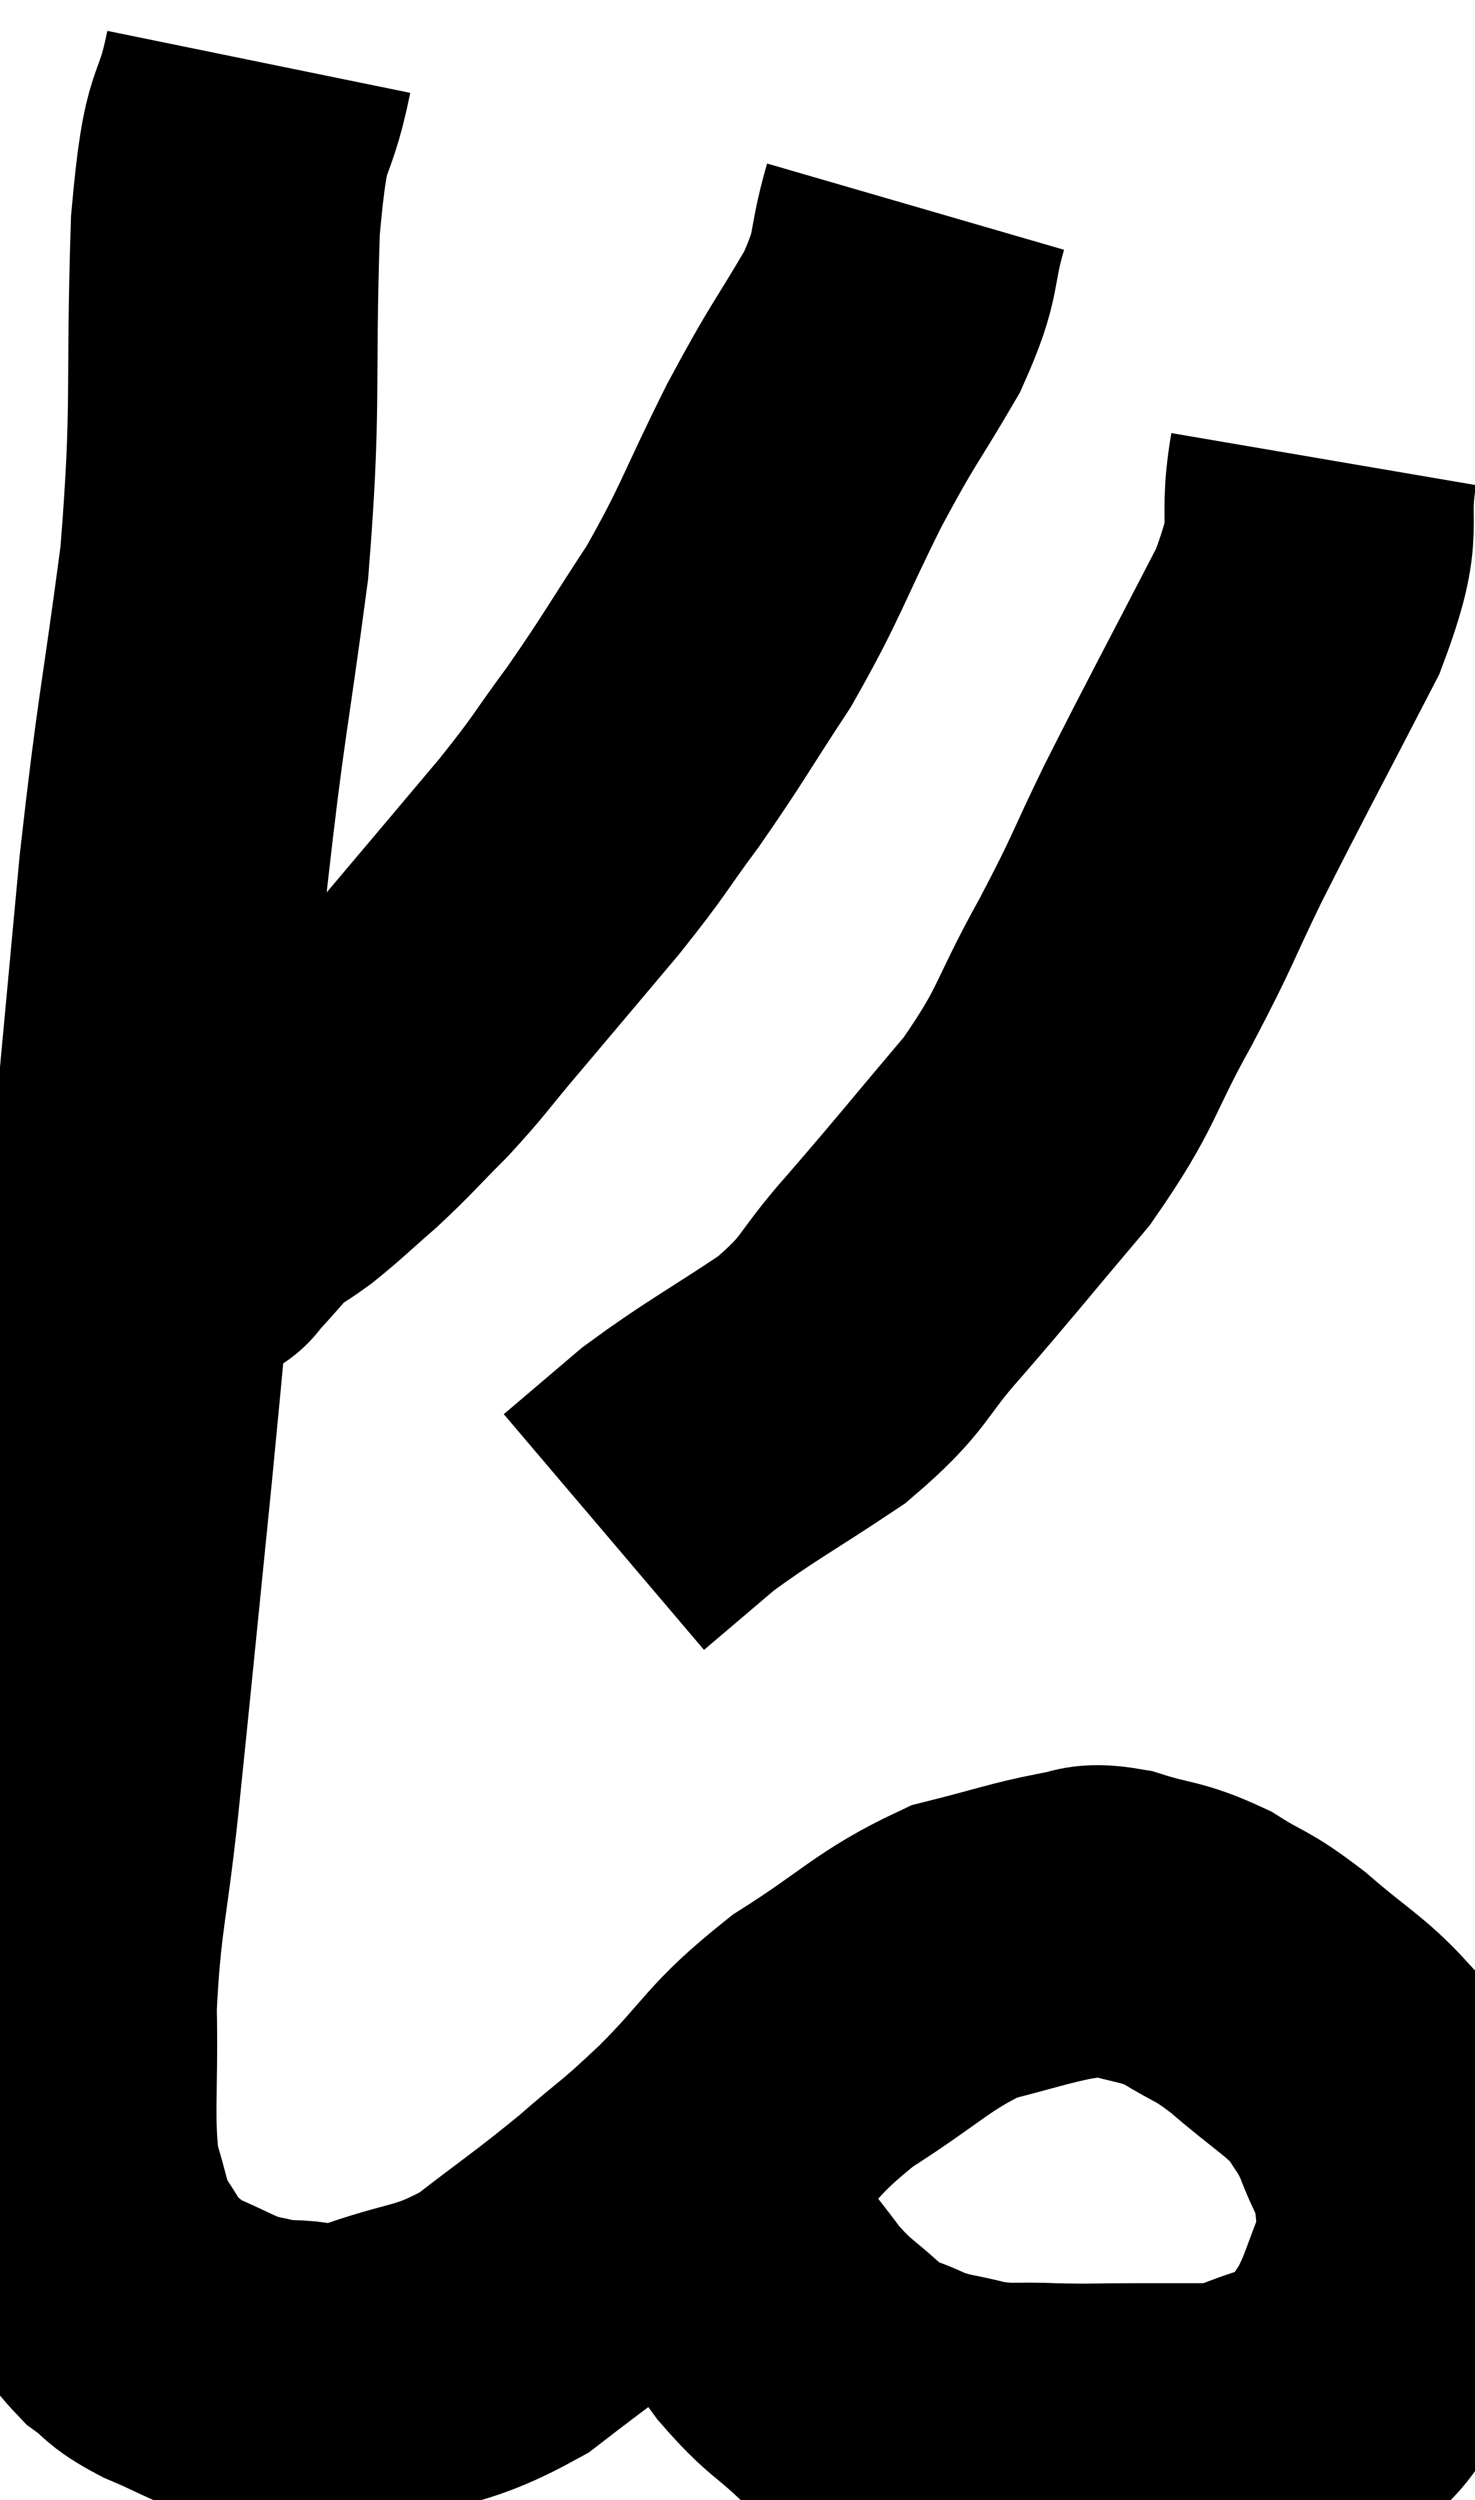 <svg xmlns="http://www.w3.org/2000/svg" viewBox="7.875 3.44 23.851 40.407" width="23.851" height="40.407"><path d="M 12.06 4.44 C 11.79 5.76, 11.7 5.055, 11.52 7.08 C 11.43 9.81, 11.55 9.93, 11.34 12.54 C 11.01 15.03, 10.965 14.985, 10.68 17.52 C 10.44 20.1, 10.425 20.265, 10.2 22.68 C 9.99 24.93, 10.02 24.72, 9.78 27.18 C 9.51 29.85, 9.465 30.345, 9.24 32.52 C 9.06 34.2, 8.955 34.35, 8.88 35.88 C 8.91 37.26, 8.82 37.635, 8.94 38.64 C 9.15 39.27, 9.105 39.375, 9.36 39.9 C 9.66 40.32, 9.645 40.41, 9.96 40.74 C 10.29 40.98, 10.17 40.98, 10.62 41.22 C 11.19 41.46, 11.28 41.55, 11.76 41.7 C 12.15 41.76, 12.045 41.79, 12.54 41.82 C 13.14 41.82, 12.87 42.03, 13.74 41.82 C 14.88 41.4, 14.985 41.55, 16.02 40.98 C 16.95 40.26, 17.055 40.215, 17.88 39.54 C 18.6 38.91, 18.495 39.06, 19.32 38.28 C 20.25 37.35, 20.145 37.245, 21.18 36.42 C 22.32 35.7, 22.47 35.445, 23.46 34.98 C 24.3 34.77, 24.525 34.68, 25.14 34.56 C 25.53 34.53, 25.395 34.41, 25.92 34.5 C 26.58 34.71, 26.625 34.635, 27.24 34.92 C 27.81 35.28, 27.75 35.16, 28.38 35.64 C 29.07 36.24, 29.295 36.33, 29.76 36.84 C 30 37.26, 30.015 37.185, 30.24 37.68 C 30.45 38.25, 30.555 38.265, 30.66 38.82 C 30.66 39.36, 30.81 39.27, 30.66 39.9 C 30.36 40.62, 30.36 40.77, 30.06 41.34 C 29.76 41.76, 29.775 41.895, 29.46 42.18 C 29.13 42.33, 29.28 42.315, 28.8 42.48 C 28.17 42.66, 28.185 42.75, 27.54 42.84 C 26.88 42.84, 26.88 42.84, 26.22 42.84 C 25.56 42.84, 25.545 42.855, 24.9 42.84 C 24.27 42.81, 24.24 42.87, 23.64 42.78 C 23.07 42.63, 23.025 42.675, 22.5 42.48 C 22.02 42.24, 22.05 42.375, 21.54 42 C 21 41.49, 20.97 41.565, 20.46 40.98 C 19.98 40.32, 19.83 40.23, 19.5 39.66 C 19.32 39.18, 19.23 38.94, 19.14 38.7 C 19.14 38.7, 19.14 38.7, 19.14 38.7 C 19.14 38.7, 19.14 38.7, 19.14 38.7 C 19.14 38.7, 19.14 38.73, 19.14 38.7 L 19.14 38.58" fill="none" stroke="black" stroke-width="5"></path><path d="M 22.68 6.78 C 22.41 7.71, 22.59 7.635, 22.14 8.64 C 21.51 9.72, 21.54 9.57, 20.88 10.8 C 20.19 12.18, 20.19 12.345, 19.5 13.56 C 18.81 14.61, 18.765 14.73, 18.12 15.66 C 17.52 16.47, 17.625 16.395, 16.92 17.28 C 16.11 18.24, 15.96 18.42, 15.3 19.2 C 14.79 19.8, 14.79 19.845, 14.28 20.4 C 13.77 20.91, 13.74 20.97, 13.26 21.42 C 12.81 21.81, 12.75 21.885, 12.36 22.2 C 12.03 22.44, 11.985 22.425, 11.7 22.68 C 11.46 22.95, 11.385 23.04, 11.22 23.22 C 11.13 23.31, 11.085 23.355, 11.04 23.4 C 11.04 23.4, 11.04 23.4, 11.04 23.4 C 11.04 23.4, 11.13 23.37, 11.04 23.4 C 10.86 23.46, 10.77 23.49, 10.68 23.52 C 10.68 23.52, 10.71 23.52, 10.68 23.52 C 10.62 23.52, 10.59 23.52, 10.56 23.52 C 10.56 23.52, 10.56 23.52, 10.56 23.52 L 10.56 23.52" fill="none" stroke="black" stroke-width="5"></path><path d="M 29.28 10.86 C 29.07 12.09, 29.43 11.805, 28.86 13.32 C 27.93 15.12, 27.735 15.465, 27 16.92 C 26.46 18.03, 26.55 17.94, 25.92 19.14 C 25.2 20.43, 25.335 20.49, 24.48 21.72 C 23.49 22.89, 23.37 23.055, 22.5 24.06 C 21.75 24.9, 21.915 24.96, 21 25.74 C 19.92 26.46, 19.68 26.565, 18.84 27.18 C 18.24 27.69, 17.94 27.945, 17.64 28.2 C 17.64 28.2, 17.64 28.2, 17.64 28.2 L 17.64 28.2" fill="none" stroke="black" stroke-width="5"></path></svg>